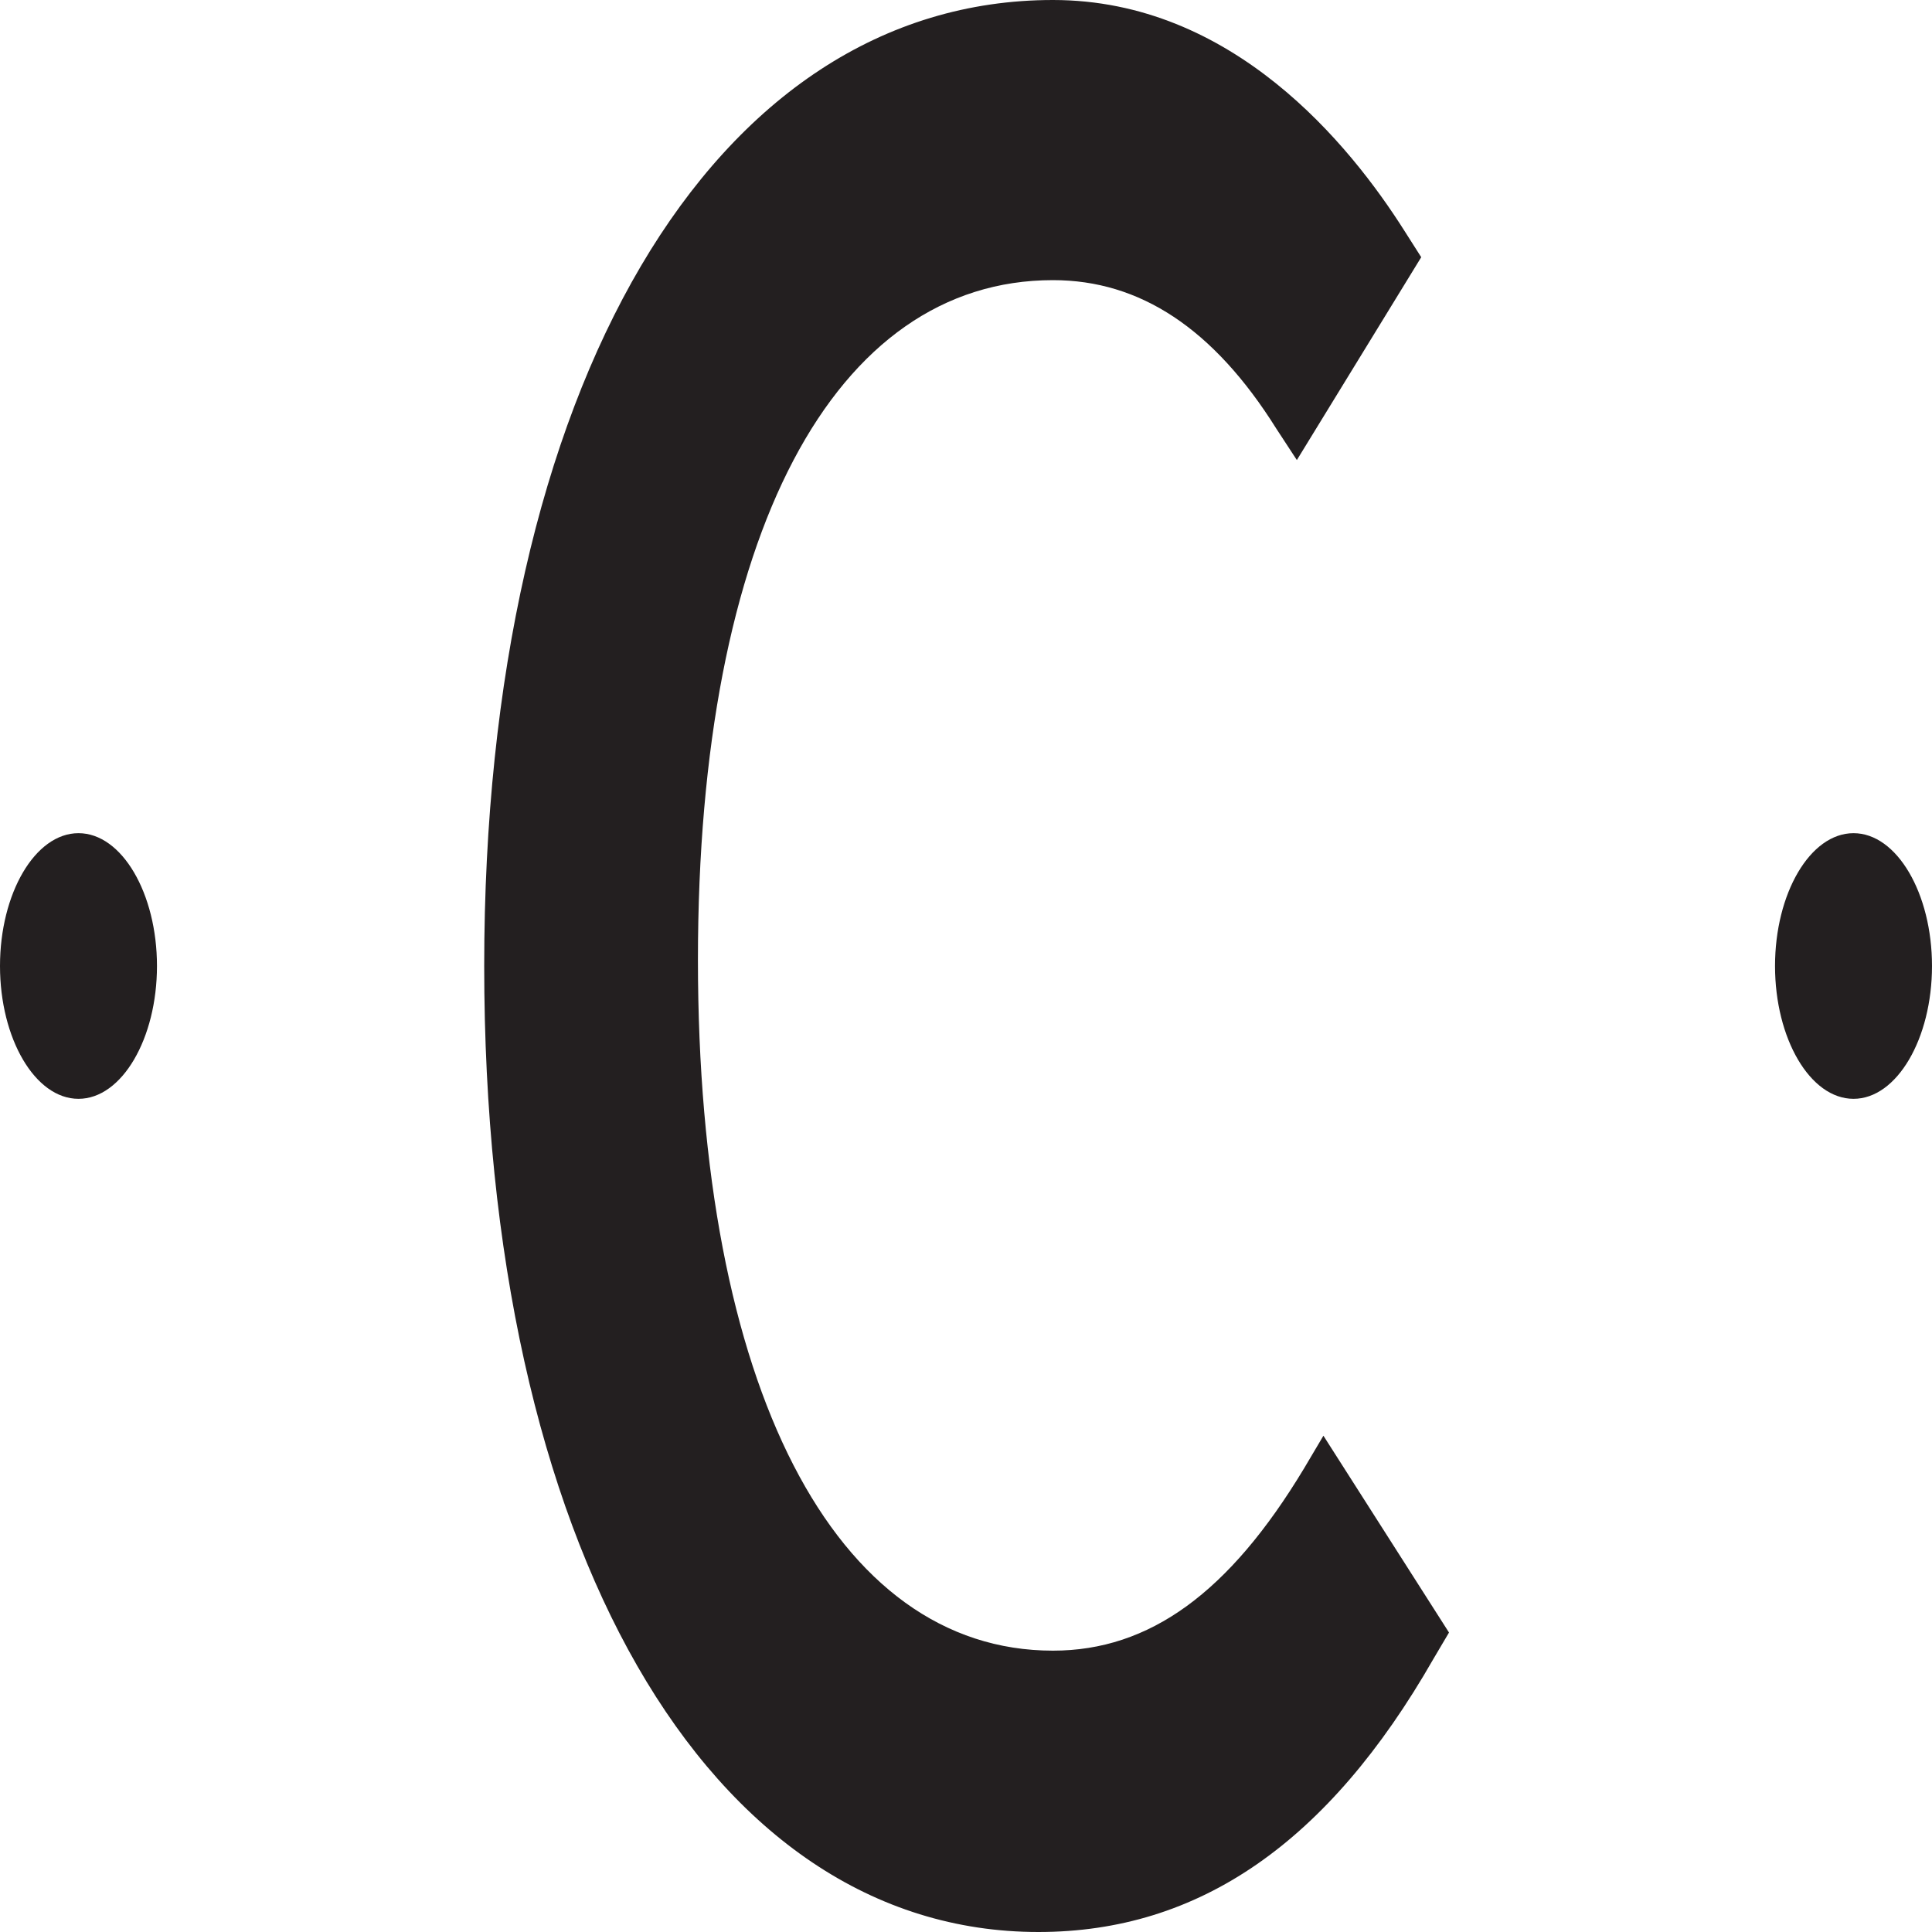 <?xml version="1.0" encoding="UTF-8"?>
<svg id="Layer_1" data-name="Layer 1" xmlns="http://www.w3.org/2000/svg" viewBox="0 0 16 16">
  <defs>
    <style>
      .cls-1 {
        fill: #231f20;
      }
    </style>
  </defs>
  <path class="cls-1" d="m10.96,11.89l-.16.27c-.62,1.03-1.28,1.51-2.08,1.51-1.81,0-2.94-2.19-2.94-5.72s1.13-5.63,2.94-5.63c.72,0,1.33.4,1.85,1.23l.17.26,1.03-1.68-.14-.22c-.45-.71-1.42-1.91-2.91-1.91-2.82,0-4.71,3.21-4.71,8s1.85,8,4.59,8c1.33,0,2.4-.74,3.27-2.26l.13-.22-1.04-1.63Z"/>
  <g>
    <ellipse class="cls-1" cx="15.35" cy="8" rx=".62" ry="1.06"/>
    <path class="cls-1" d="m15.35,9.1c-.36,0-.65-.5-.65-1.1s.29-1.1.65-1.1.65.5.65,1.1-.29,1.1-.65,1.1Zm0-2.11c-.33,0-.59.45-.59,1.01s.27,1.01.59,1.01.59-.45.59-1.01-.27-1.01-.59-1.01Z"/>
  </g>
  <g>
    <ellipse class="cls-1" cx=".65" cy="8" rx=".62" ry="1.06"/>
    <path class="cls-1" d="m.65,9.1c-.36,0-.65-.5-.65-1.1s.29-1.1.65-1.1.65.5.65,1.1-.29,1.1-.65,1.1Zm0-2.11c-.33,0-.59.45-.59,1.01s.27,1.01.59,1.01.59-.45.59-1.01-.27-1.01-.59-1.01Z"/>
  </g>
</svg>